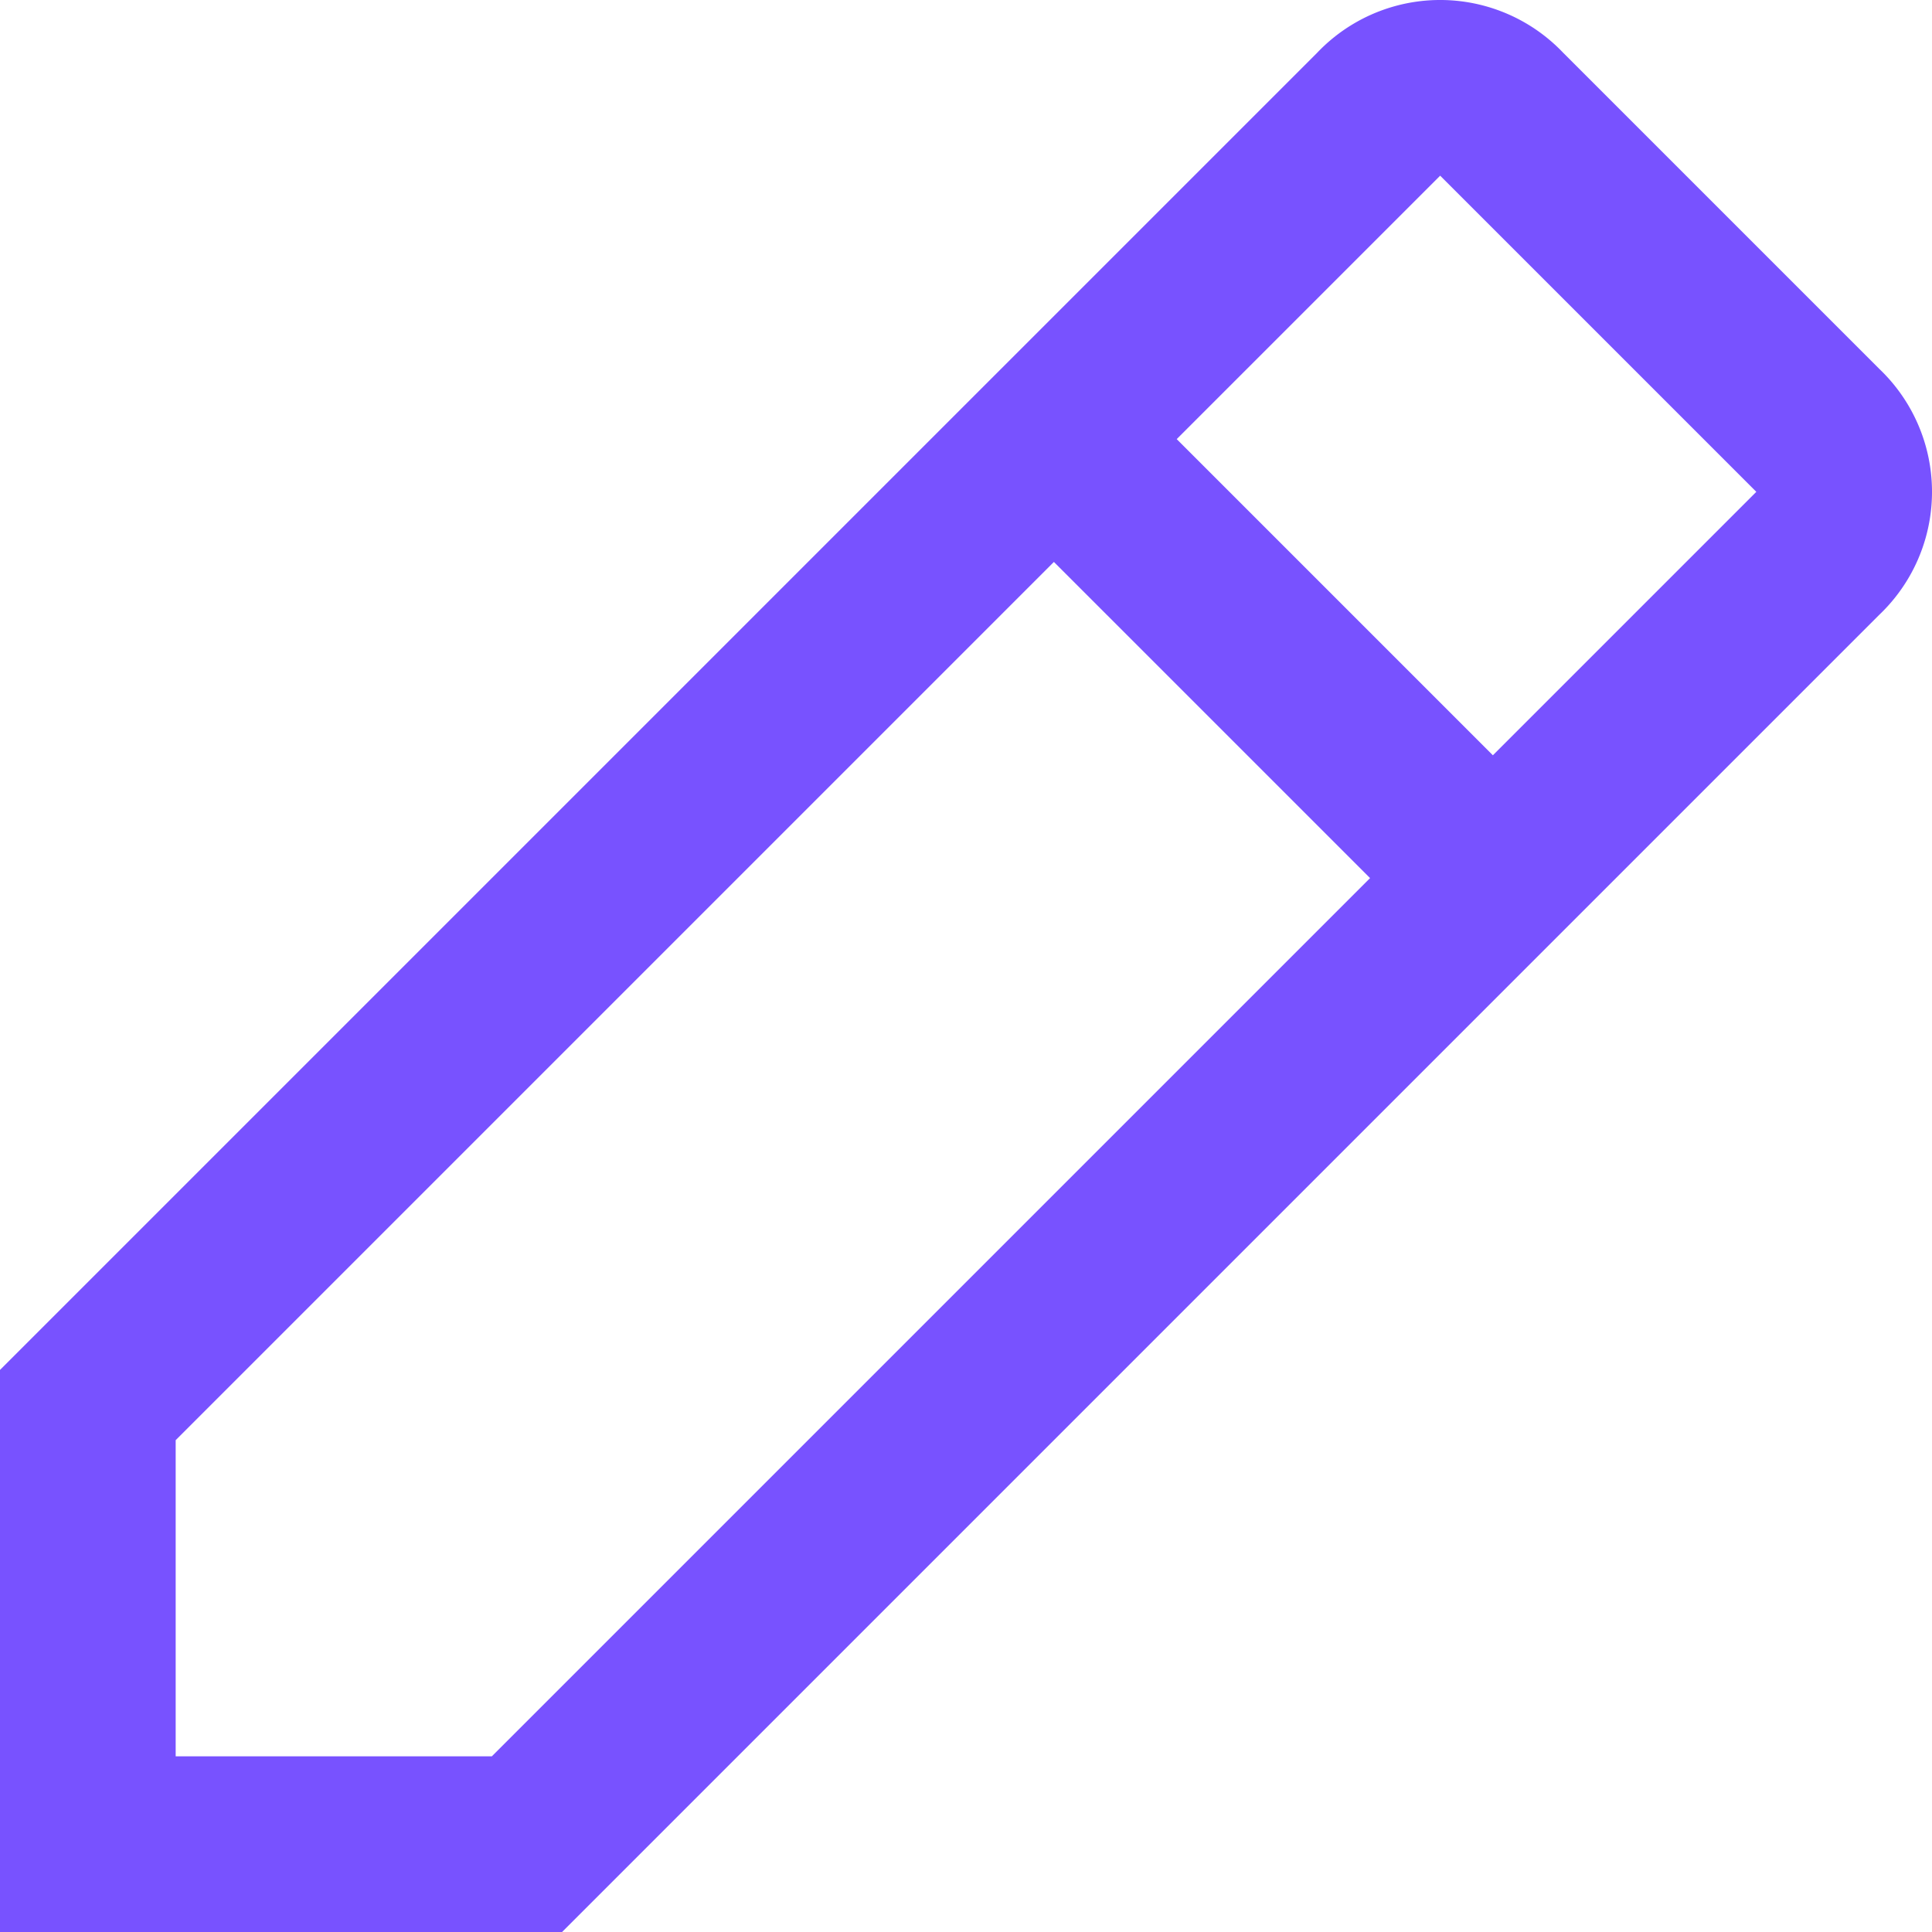 <svg xmlns="http://www.w3.org/2000/svg" width="14" height="14"><path style="fill:none" d="M0 0h14v14H0z"/><path data-name="Path 11319" d="M17.618 6.455a1.23 1.23 0 0 0 0-1.782l-2.291-2.291a1.23 1.23 0 0 0-1.782 0L4 11.927V16h4.073zm-3.182-3.182 2.291 2.291-1.909 1.909-2.291-2.291zM5.273 14.727v-2.291l6.364-6.364 2.291 2.291-6.364 6.364z" transform="translate(-4 -2)" style="fill:#7852FF"/></svg>
